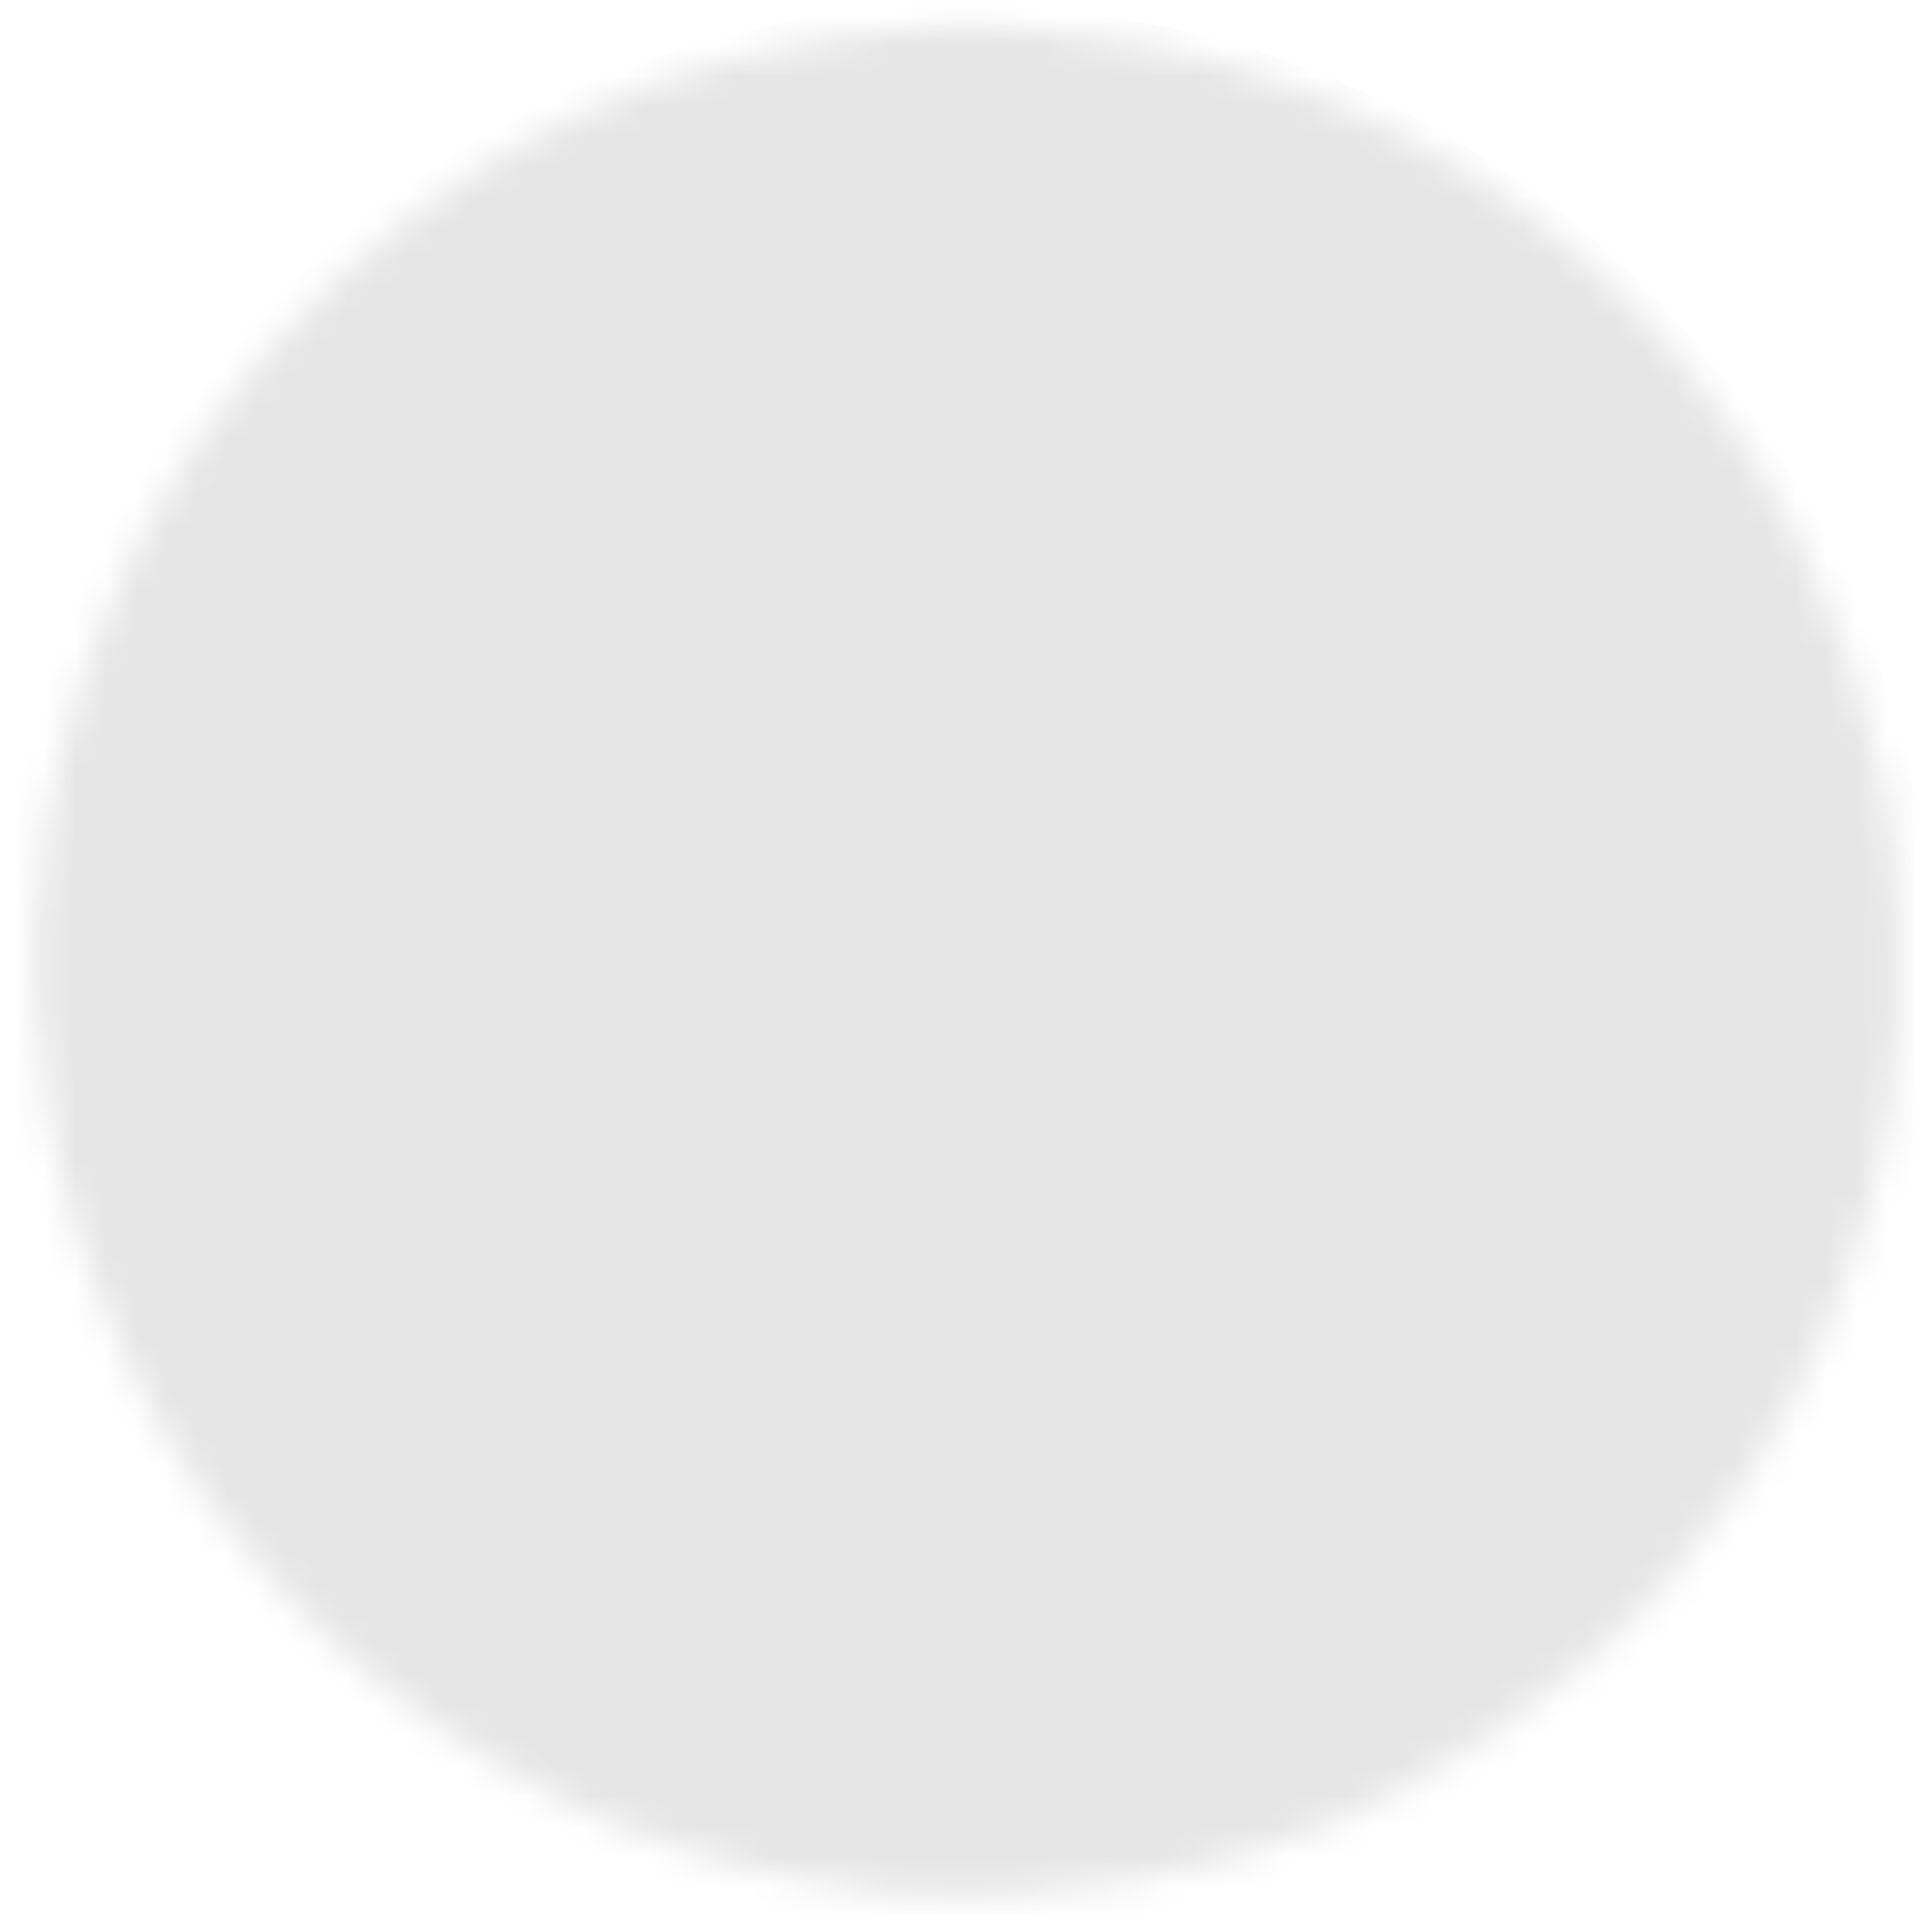<?xml version="1.0" encoding="utf-8"?>
<!-- Generator: Adobe Illustrator 25.4.1, SVG Export Plug-In . SVG Version: 6.00 Build 0)  -->
<svg version="1.1" id="Layer_1" xmlns="http://www.w3.org/2000/svg" xmlns:xlink="http://www.w3.org/1999/xlink" x="0px" y="0px"
	 viewBox="0 0 64 64" style="enable-background:new 0 0 64 64;" xml:space="preserve">
<style type="text/css">
	.st0{fill:#E6E6E6;}
	.st1{filter:url(#Adobe_OpacityMaskFilter);}
	.st2{fill:#FFFFFF;}
	.st3{mask:url(#path27_00000157277462540883793620000016617338385618489242_);fill:#E6E6E6;}
</style>
<g id="g7572" transform="translate(-0.023,-44.297)">
	<g id="g6236" transform="matrix(1.032,0,0,1.032,-1.044,44.339)">
		<g id="g6228">
			<path id="path37" class="st0" d="M24.2,18.5c0,0.5,0.1,1.2,0.2,1.8c0.3,1.1,0.8,2.2,1.4,3.2c1.4,2.3,3.1,4.2,5,6
				c0.2,0.1,0.3,0.3,0.5,0.4s0.4,0.1,0.6,0s0.4-0.2,0.5-0.4c0.7-0.7,1.3-1.3,1.9-2c0.9-1,1.7-2,2.4-3.1c0.7-1,1.3-2,1.7-3.2
				c0.4-1.1,0.7-2.3,0.5-3.5c-0.2-2-1.1-3.7-2.5-5c-1.7-1.6-3.8-2.2-6-1.9C26.9,11.3,24.2,14.7,24.2,18.5L24.2,18.5z"/>
			<path id="path39" class="st0" d="M43.4,45.9c-0.5,0-1,0-1.5-0.2c-1.5-0.3-2.9-1-3.9-2.3c-0.6-0.8-1.1-1.6-1.6-2.4
				c-0.5-1-1-2.1-1.3-3.2c-0.5-1.3-0.9-2.6-1.2-4c-0.2-0.8,0-1.2,0.9-1.5c1.1-0.3,2.1-0.6,3.2-0.9c1.8-0.4,3.6-0.6,5.5-0.6
				c0.5,0,1,0.1,1.6,0.2c1.5,0.3,2.8,0.9,3.8,2c1.8,1.9,2.5,4.1,2,6.6C50.2,43.4,47,45.9,43.4,45.9z"/>
			<path id="path33" class="st0" d="M20.1,45.9c0.5,0,1,0,1.5-0.2c1.5-0.3,2.9-1,3.9-2.3c0.6-0.8,1.1-1.6,1.6-2.4
				c0.5-1,1-2.1,1.3-3.2c0.5-1.3,0.9-2.6,1.2-4c0.2-0.8,0-1.2-0.9-1.5c-1.1-0.3-2.1-0.6-3.2-0.9c-1.8-0.4-3.6-0.6-5.5-0.6
				c-0.5,0-1,0.1-1.6,0.2c-1.5,0.3-2.8,0.9-3.8,2c-1.8,1.9-2.5,4.1-2,6.6C13.2,43.4,16.4,45.9,20.1,45.9z"/>
		</g>
	</g>
</g>
<defs>
	<filter id="Adobe_OpacityMaskFilter" filterUnits="userSpaceOnUse" x="0" y="0" width="64" height="64">
		
			<feColorMatrix  type="matrix" values="-1 0 0 0 1  0 -1 0 0 1  0 0 -1 0 1  0 0 0 1 0" color-interpolation-filters="sRGB" result="source"/>
		<feFlood  style="flood-color:white;flood-opacity:1" result="back"/>
		<feBlend  in="source" in2="back" mode="normal"/>
	</filter>
</defs>
<mask maskUnits="userSpaceOnUse" x="0" y="0" width="64" height="64" id="path27_00000035495092681313487730000011795602739088911518_">
	<g class="st1">
		<path id="path27_00000165923208433911386760000014706363105368443321_" class="st2" d="M33.1,62.8h-1.8c-0.1,0-0.2,0-0.3,0
			c-1,0-1.9-0.1-2.9-0.3c-1.8-0.2-3.6-0.6-5.3-1.2c-3-0.9-5.7-2.3-8.3-4.1c-2.4-1.6-4.5-3.6-6.3-5.8c-2.2-2.6-3.8-5.5-5-8.7
			c-1.1-2.8-1.7-5.7-1.9-8.8c0-0.2,0-0.3-0.1-0.5v-3.2c0.1-0.1,0.1-0.3,0.1-0.4c0-0.7,0.1-1.4,0.2-2.2C2,24.2,3.1,21,4.6,17.9
			c1.1-2.1,2.4-4.1,4-6c1.5-1.8,3.3-3.4,5.2-4.9c3.1-2.3,6.5-4,10.3-5c1.8-0.5,3.7-0.8,5.5-1c0.3,0,0.7,0,1-0.1h3.1
			c0.2,0.1,0.5,0,0.7,0.1c1.2,0.1,2.5,0.3,3.7,0.5c3.9,0.8,7.4,2.2,10.7,4.3c2.6,1.7,4.8,3.6,6.8,6c1.6,1.9,2.9,3.9,4,6.1
			c1.3,2.6,2.2,5.3,2.8,8.1c0.3,1.5,0.5,3,0.5,4.6c0,0.1,0,0.2,0,0.3v1.8c0,0.1,0,0.2,0,0.4c0,0.3,0,0.6,0,0.9
			c-0.1,1.9-0.4,3.7-0.9,5.6c-0.9,3.4-2.3,6.6-4.3,9.6c-1.5,2.2-3.2,4.2-5.2,5.9s-4.1,3.2-6.5,4.4c-2.7,1.4-5.6,2.3-8.5,2.8
			c-1.1,0.2-2.3,0.3-3.5,0.4C33.8,62.7,33.4,62.7,33.1,62.8L33.1,62.8z"/>
	</g>
</mask>
<path id="path27_00000000944175781937587240000014339712212648606369_" style="mask:url(#path27_00000035495092681313487730000011795602739088911518_);fill:#E6E6E6;" d="
	M33.1,64h-1.9c-0.1,0-0.2,0-0.3,0c-1,0-2-0.1-3-0.3c-1.9-0.2-3.7-0.7-5.5-1.2c-3.1-1-5.9-2.4-8.5-4.2c-2.4-1.7-4.6-3.7-6.5-6
	c-2.2-2.7-4-5.7-5.2-9c-1.1-2.9-1.8-5.9-2-9.1c0-0.2,0-0.3-0.1-0.5v-3.3c0.1-0.1,0.1-0.3,0.1-0.4c0-0.7,0.1-1.5,0.2-2.2
	c0.5-3.6,1.5-6.9,3.2-10.1c1.1-2.2,2.5-4.3,4.1-6.2s3.4-3.6,5.3-5c3.2-2.4,6.8-4.1,10.6-5.2c1.9-0.5,3.8-0.9,5.7-1
	c0.3,0,0.7,0,1.1-0.1h3.2c0.2,0.1,0.5,0,0.8,0.1c1.3,0.1,2.6,0.3,3.8,0.5c4,0.8,7.7,2.3,11.1,4.5c2.7,1.7,5,3.8,7,6.2
	c1.6,1.9,3,4,4.2,6.3c1.3,2.7,2.3,5.5,2.9,8.4c0.3,1.6,0.5,3.1,0.5,4.7c0,0.1,0,0.2,0,0.3v1.8c0,0.1,0,0.2,0,0.4c0,0.3,0,0.6,0,0.9
	c-0.1,1.9-0.4,3.9-0.9,5.8c-0.9,3.6-2.4,6.9-4.5,9.9c-1.5,2.3-3.3,4.3-5.4,6.1c-2,1.8-4.3,3.3-6.7,4.5c-2.8,1.4-5.7,2.4-8.8,2.9
	c-1.2,0.2-2.4,0.3-3.6,0.4C33.8,63.9,33.5,63.9,33.1,64L33.1,64z"/>
</svg>
